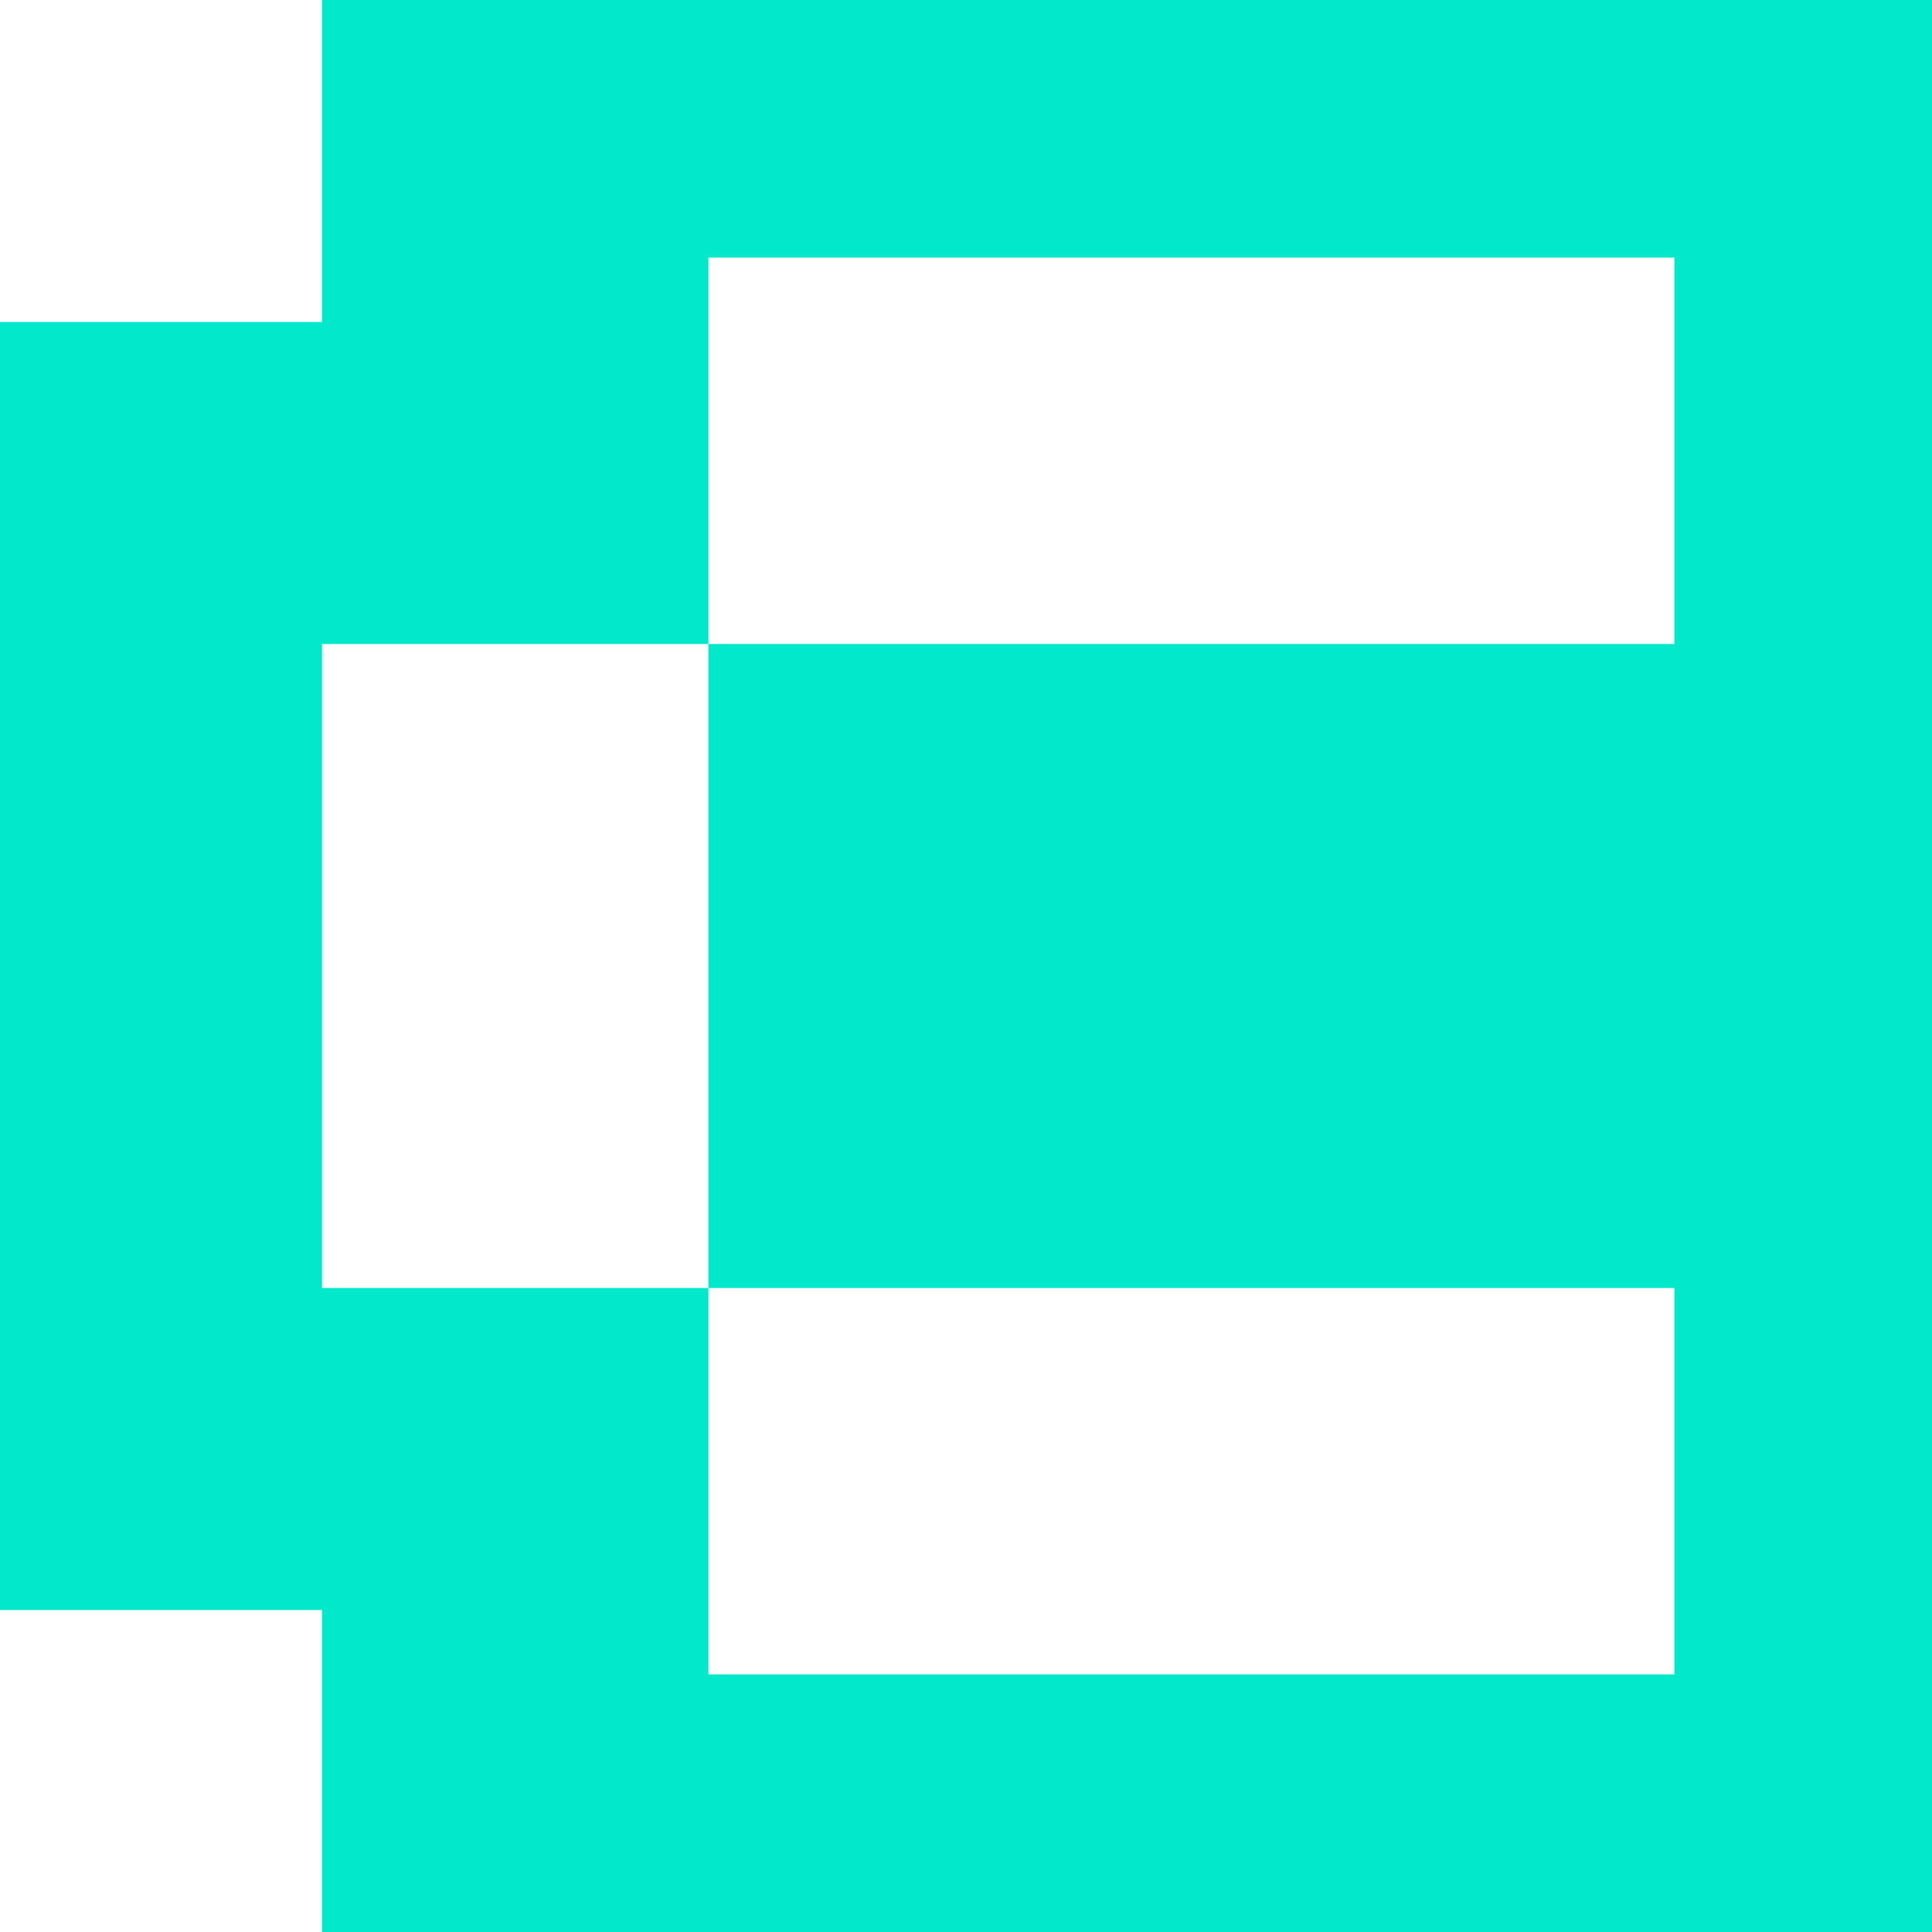 <svg xmlns:xlink="http://www.w3.org/1999/xlink" width="30" xmlns="http://www.w3.org/2000/svg" height="30" id="screenshot-50cacb97-4075-8010-8002-e1071e6ee82d" viewBox="1728 193 30 30" style="-webkit-print-color-adjust: exact;" fill="none" version="1.1"><g id="shape-50cacb97-4075-8010-8002-e1071e6ee82d"><g class="fills" id="fills-50cacb97-4075-8010-8002-e1071e6ee82d"><path rx="0" ry="0" d="M1733.000,198.000L1728.000,198.000L1728.000,218.000L1733.000,218.000L1733.000,223.000L1758.000,223.000L1758.000,193.000L1733.000,193.000L1733.000,198.000ZM1739.000,197.000L1754.000,197.000L1754.000,203.000L1739.000,203.000L1739.000,197.000ZM1739.000,213.000L1754.000,213.000L1754.000,219.000L1739.000,219.000L1739.000,213.000ZM1733.000,203.000L1739.000,203.000L1739.000,213.000L1733.000,213.000L1733.000,203.000Z" style="fill: rgb(2, 232, 202); fill-opacity: 1;"/></g></g></svg>